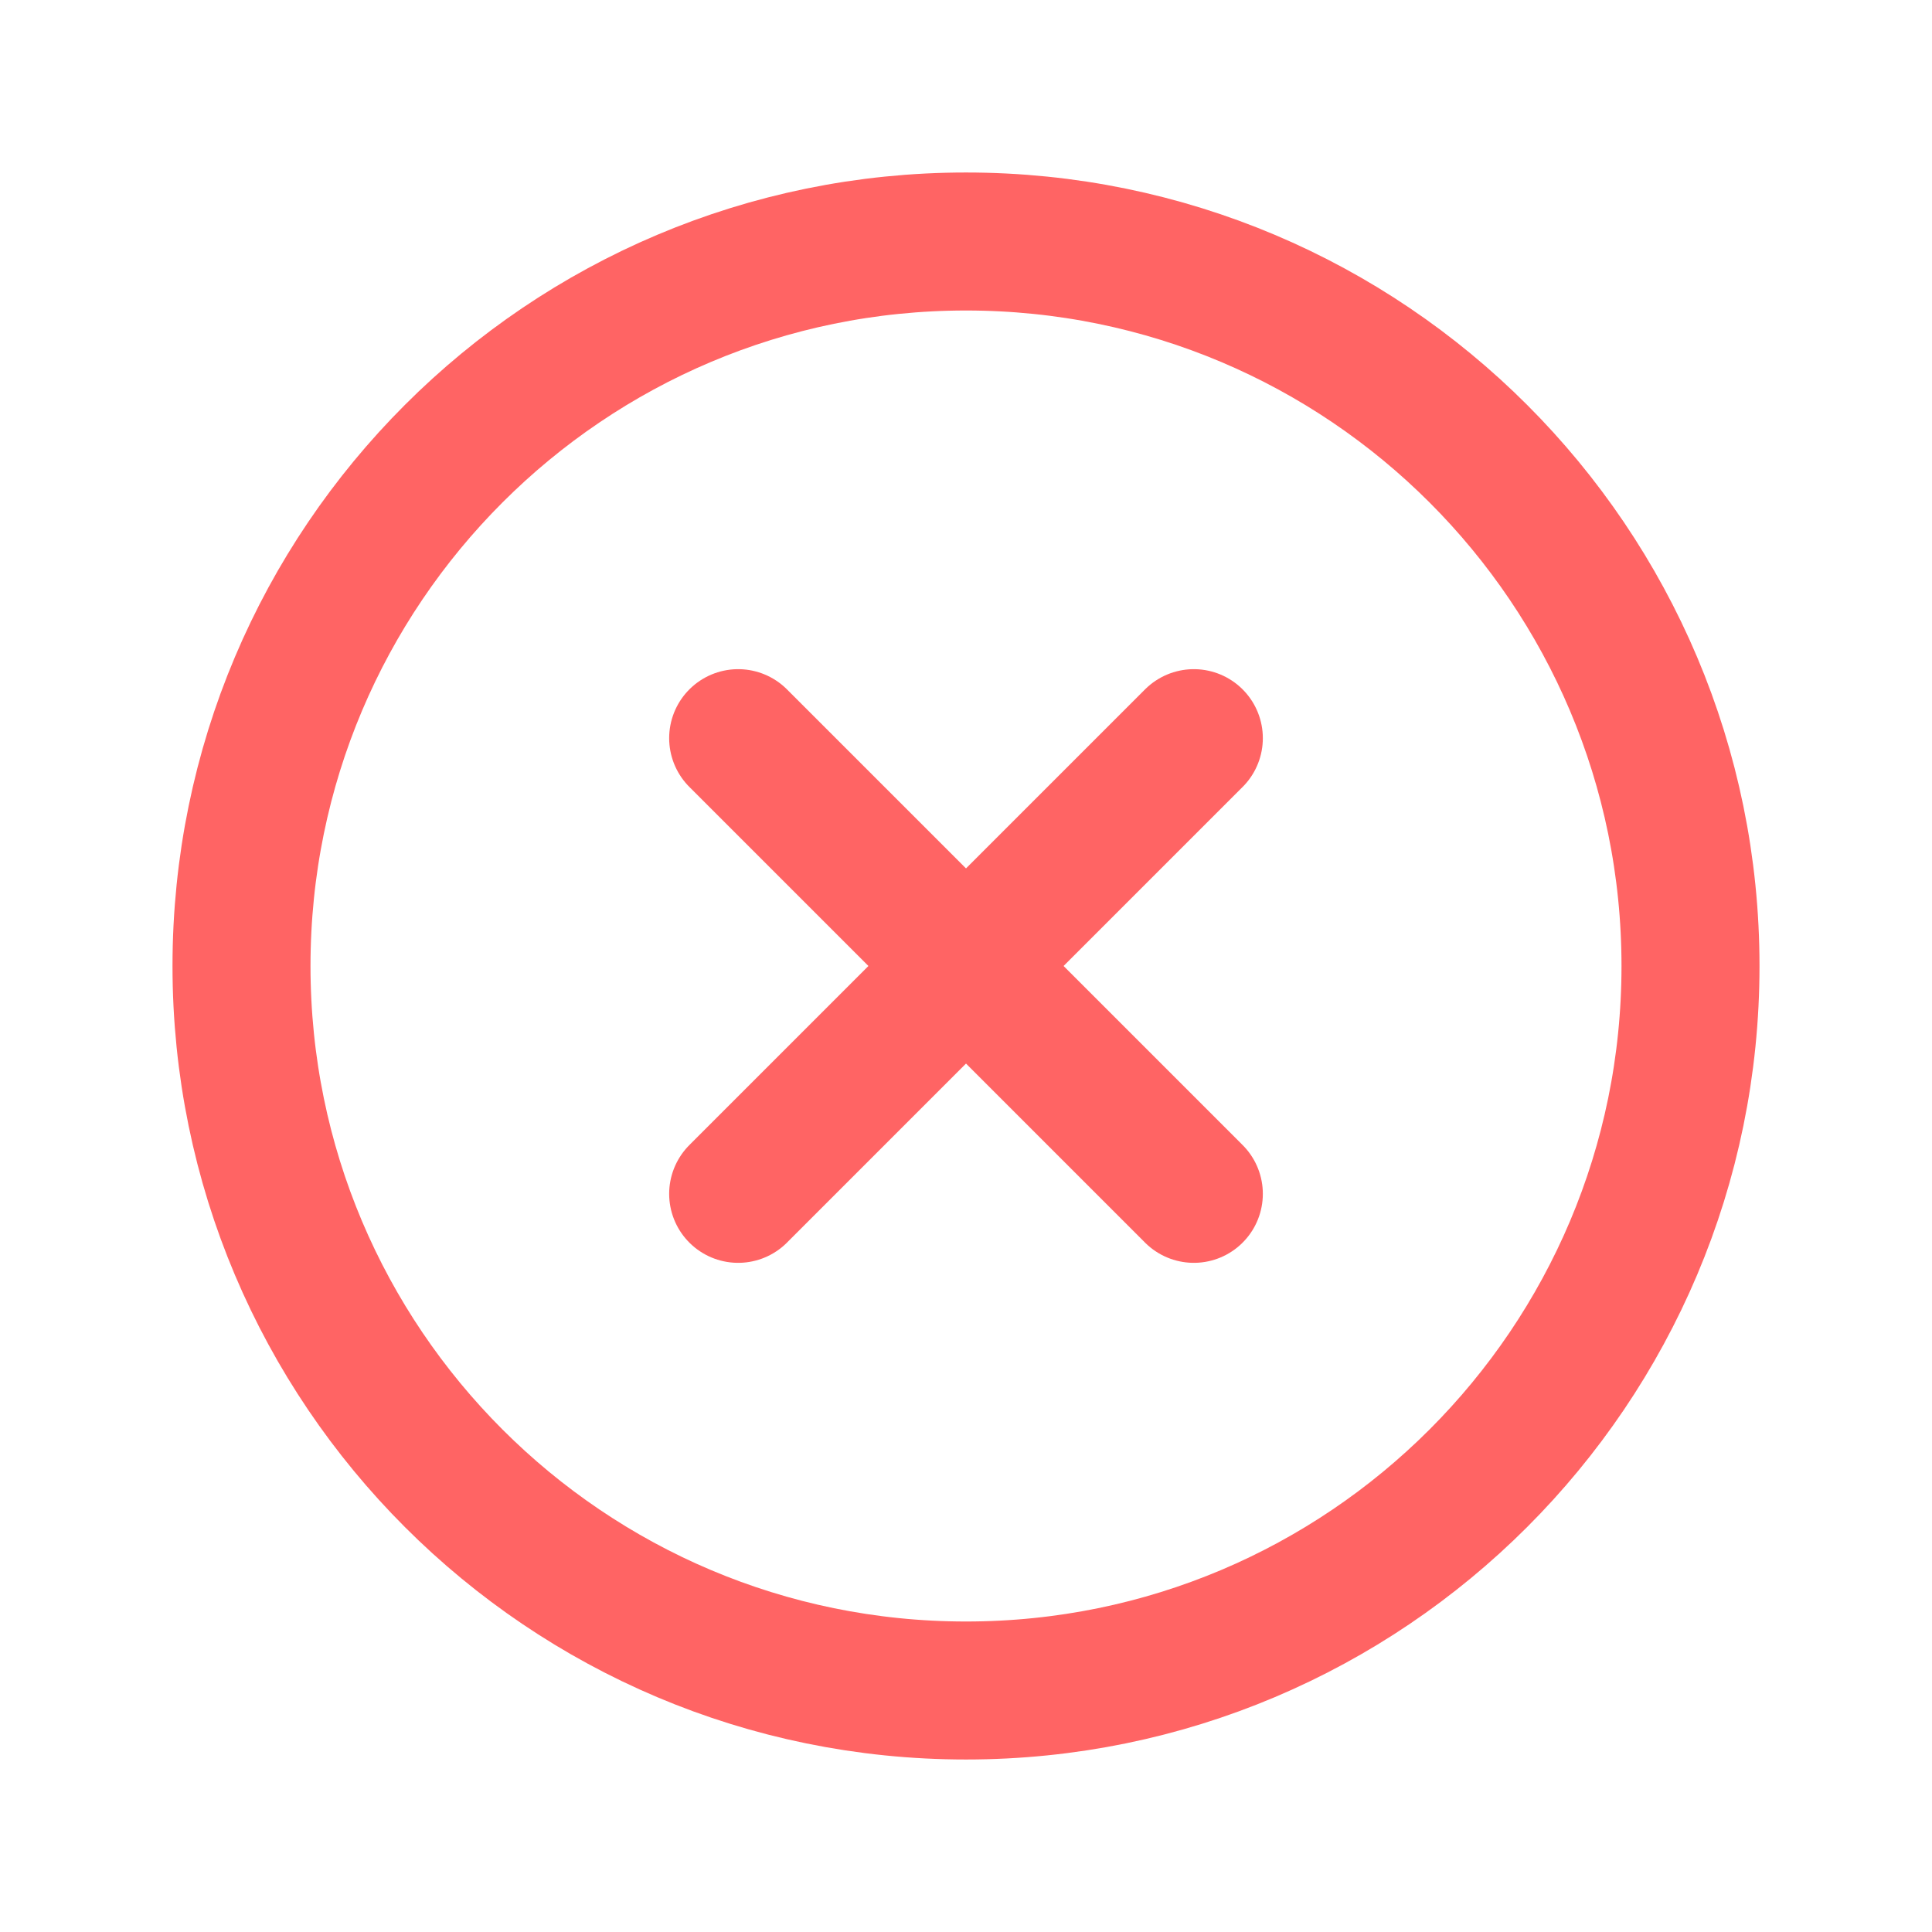 <svg xmlns="http://www.w3.org/2000/svg" width="28" height="28" viewBox="0 0 28 28" fill="none">
    <path fill-rule="evenodd" clip-rule="evenodd" d="M14 24.5V24.5C8.201 24.5 3.5 19.799 3.5 14V14C3.5 8.2 8.201 3.5 14 3.5V3.5C19.8 3.5 24.5 8.2 24.5 14V14C24.5 19.799 19.8 24.5 14 24.5Z" stroke="#FF6464" stroke-width="2" stroke-linecap="round" stroke-linejoin="round"/>
    <path d="M17.302 10.698L10.698 17.302" stroke="#FF6464" stroke-width="2" stroke-linecap="round" stroke-linejoin="round"/>
    <path d="M17.302 17.302L10.698 10.698" stroke="#FF6464" stroke-width="2" stroke-linecap="round" stroke-linejoin="round"/>
</svg>
